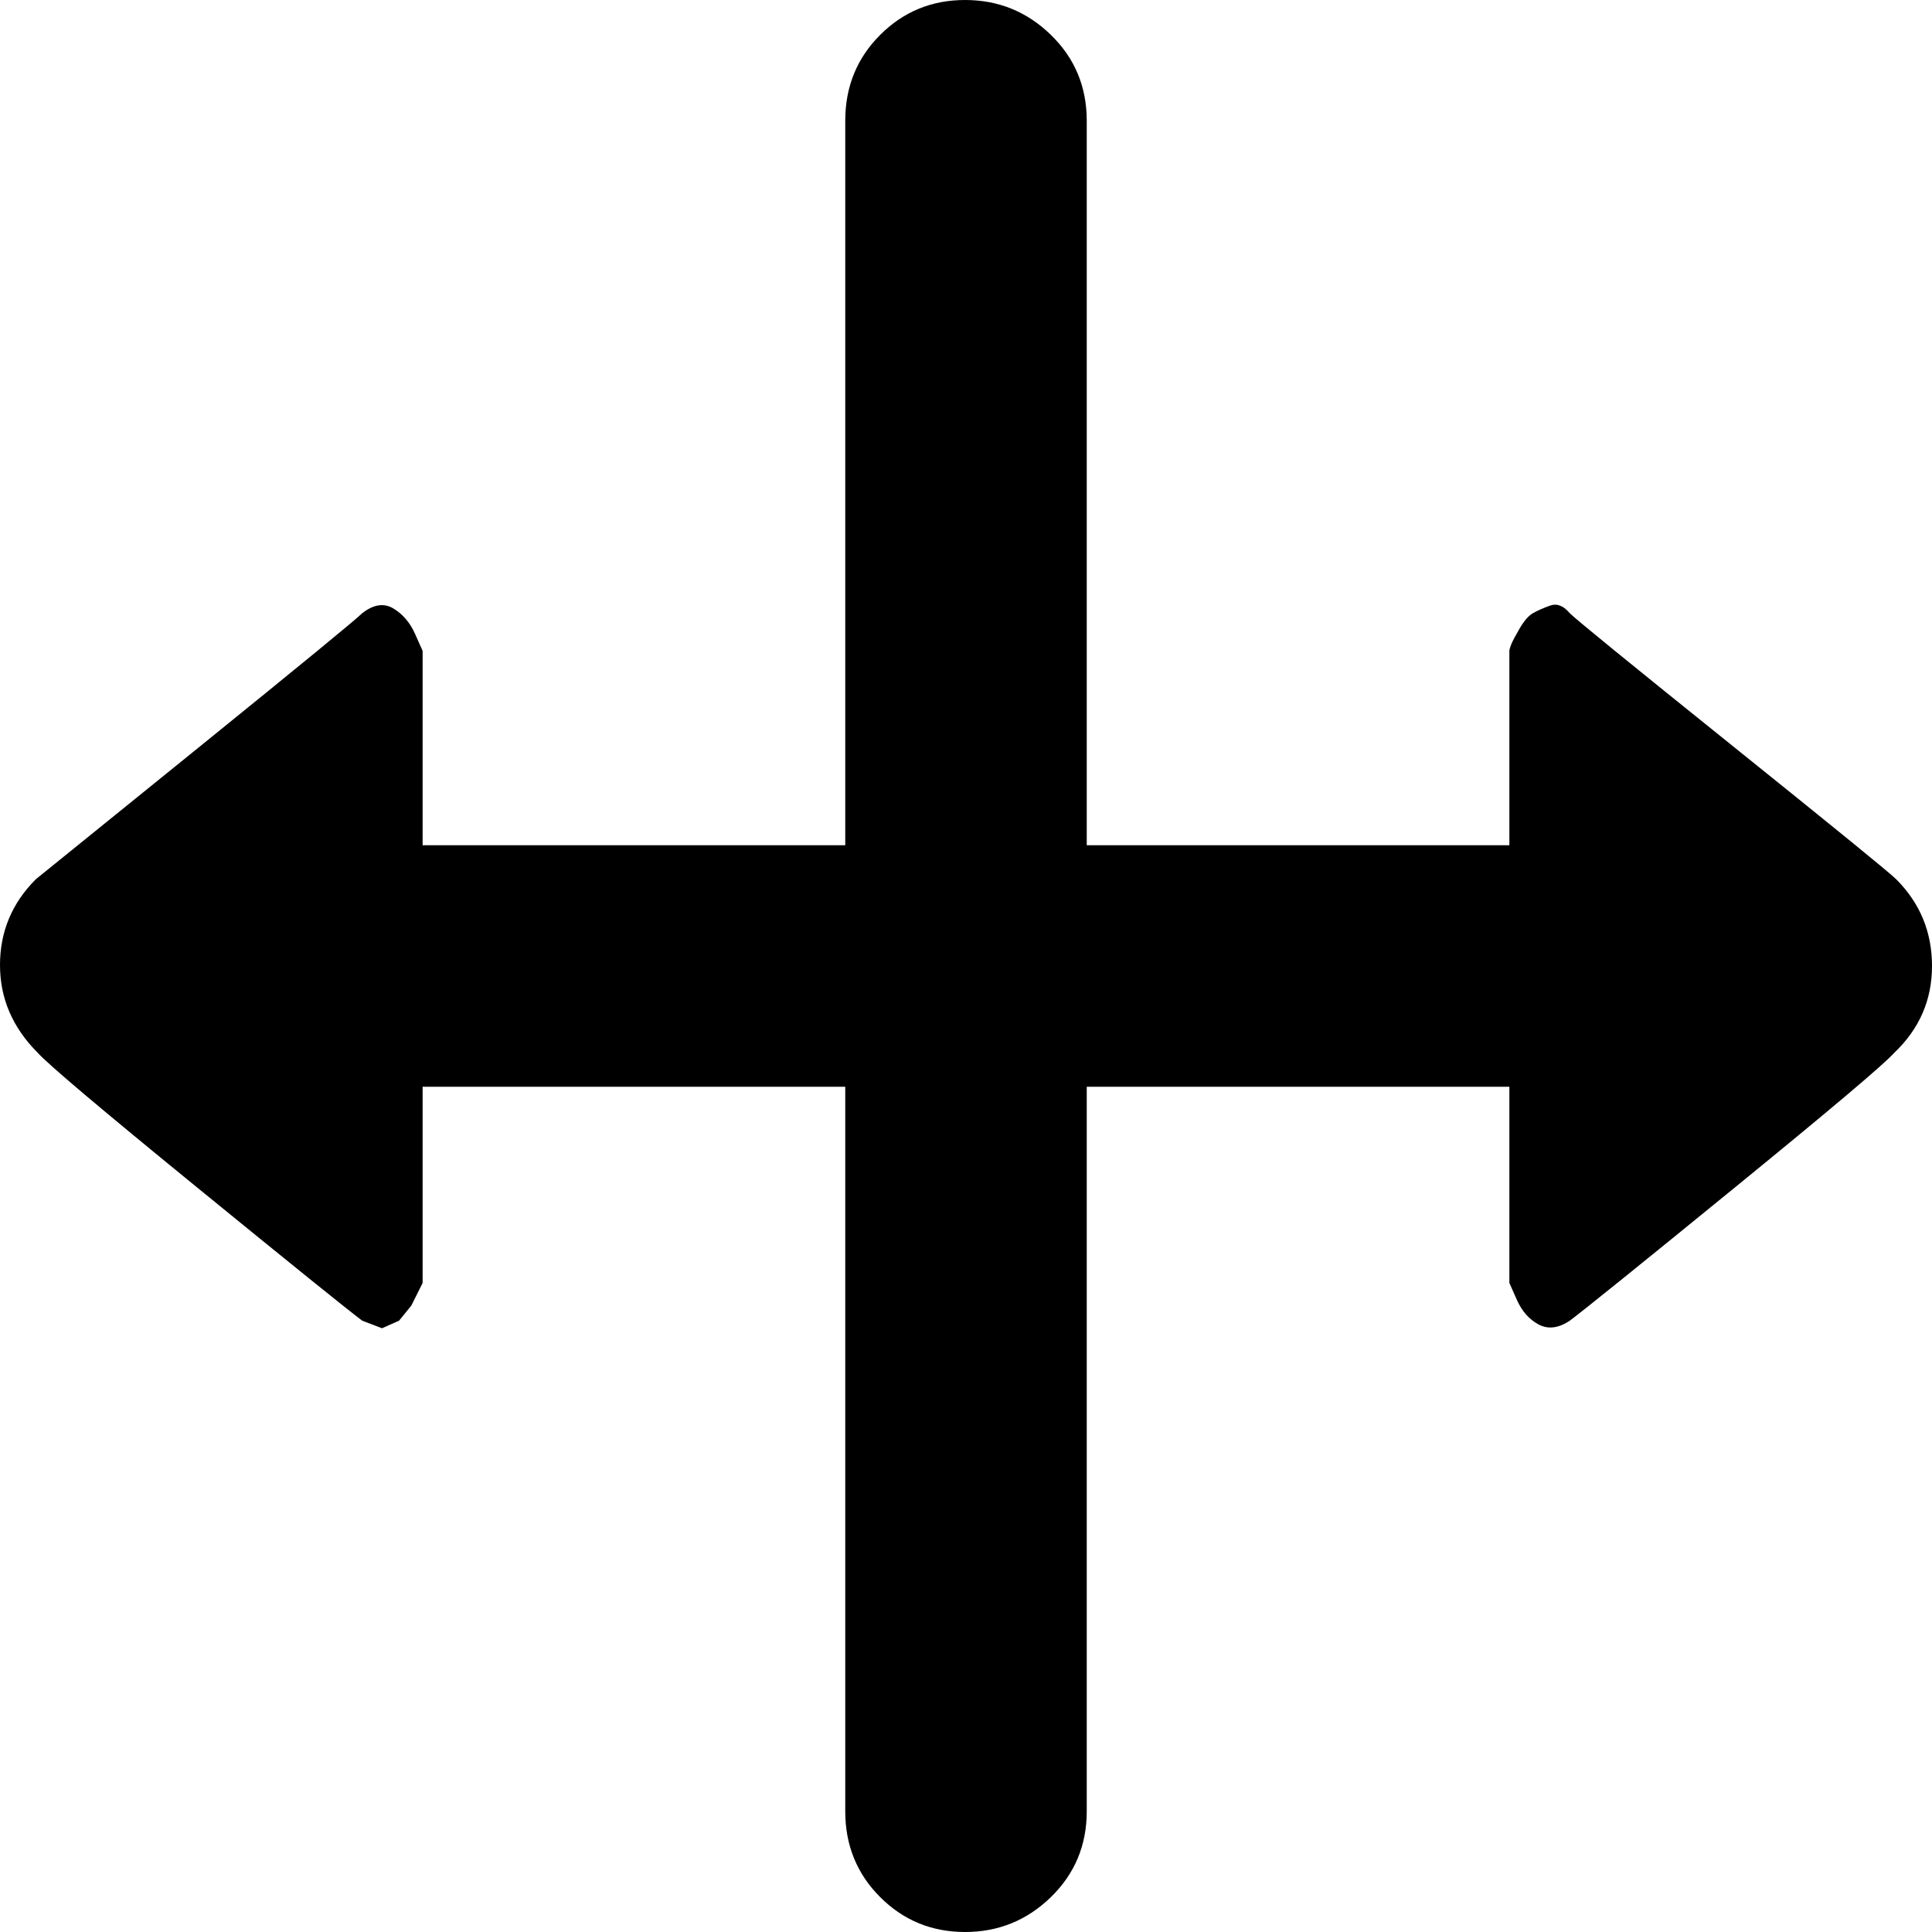 <svg xmlns="http://www.w3.org/2000/svg" width="3em" height="3em" viewBox="0 0 1024 1024"><path fill="currentColor" d="M1004 558q-8 9-84 71t-88 71q-9 6-16.5 2T804 689l-4-9V576H576v384q0 27-19 45.5t-45.5 18.5t-45-18.5T448 960V576H224v104l-2 4l-4 8l-6.5 8l-9 4l-10.5-4q-12-9-88-71t-84-71Q0 538 0 511.5T19 466q5-4 86.5-70t86.5-71q9-7 16.5-2.5T220 336l4 9v103h224V64q0-27 18.5-45.5t45-18.5T557 18.5T576 64v384h224V345q0-1 1-3.5t4.5-8.5t7-8t9-4t10.5 4q5 5 86.5 70.5T1005 466q19 19 19 46t-20 46"/></svg>